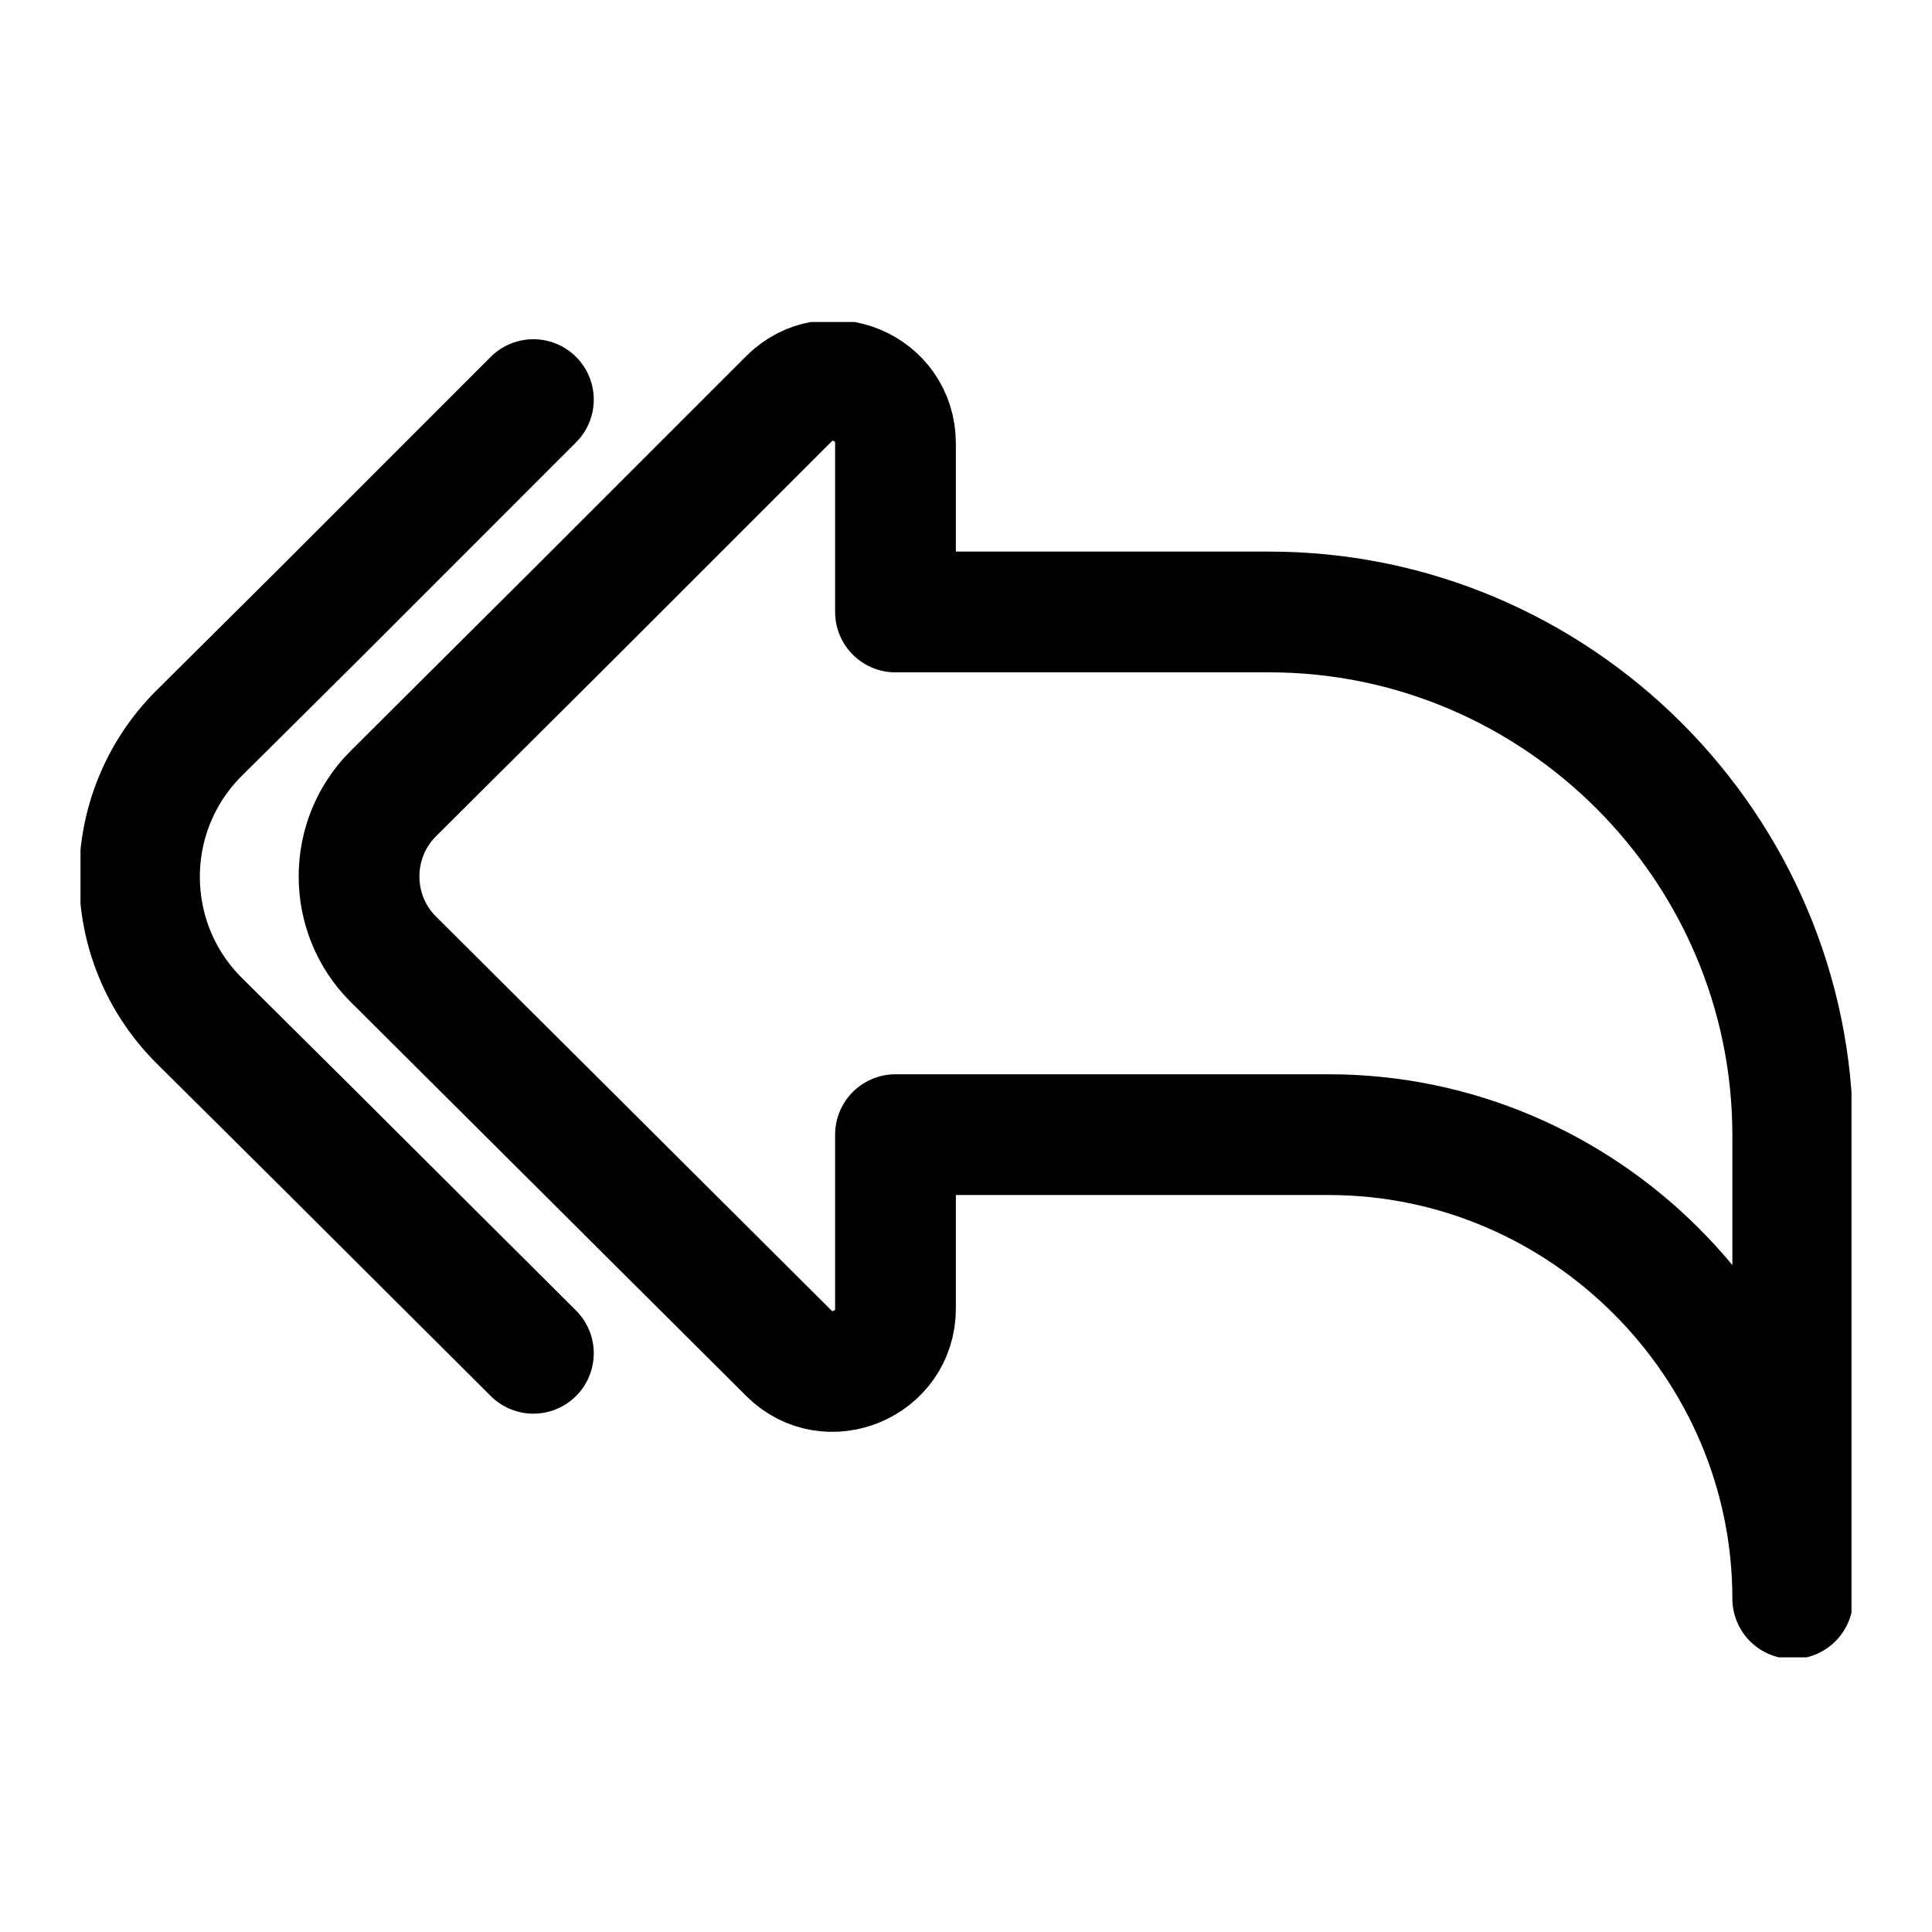 <svg width="24" height="24" viewBox="0 0 24 24" fill="none" xmlns="http://www.w3.org/2000/svg">
<g clip-path="url(#clip0_14515_69373)">
<path d="M22.27 14.104V19.858C22.27 16.694 19.671 14.095 16.507 14.095H11.124V16.256C11.124 16.947 10.287 17.297 9.8 16.811L7.074 14.095L4.884 11.914C4.319 11.35 4.319 10.425 4.884 9.86L7.152 7.602L9.8 4.954C10.287 4.467 11.124 4.808 11.124 5.509V7.602H15.767C19.34 7.602 22.27 10.522 22.27 14.104Z" stroke="currentColor" stroke-width="1.5" stroke-linejoin="round"/>
<path d="M6.626 16.811L3.901 14.095L2.47 12.674C1.487 11.69 1.487 10.094 2.47 9.111L3.979 7.612L6.626 4.964" stroke="currentColor" stroke-width="1.5" stroke-linecap="round" stroke-linejoin="round"/>
</g>
<defs>
<clipPath id="clip0_14515_69373">
<rect width="22" height="16.588" fill="white" transform="translate(1 4)"/>
</clipPath>
</defs>
</svg>
